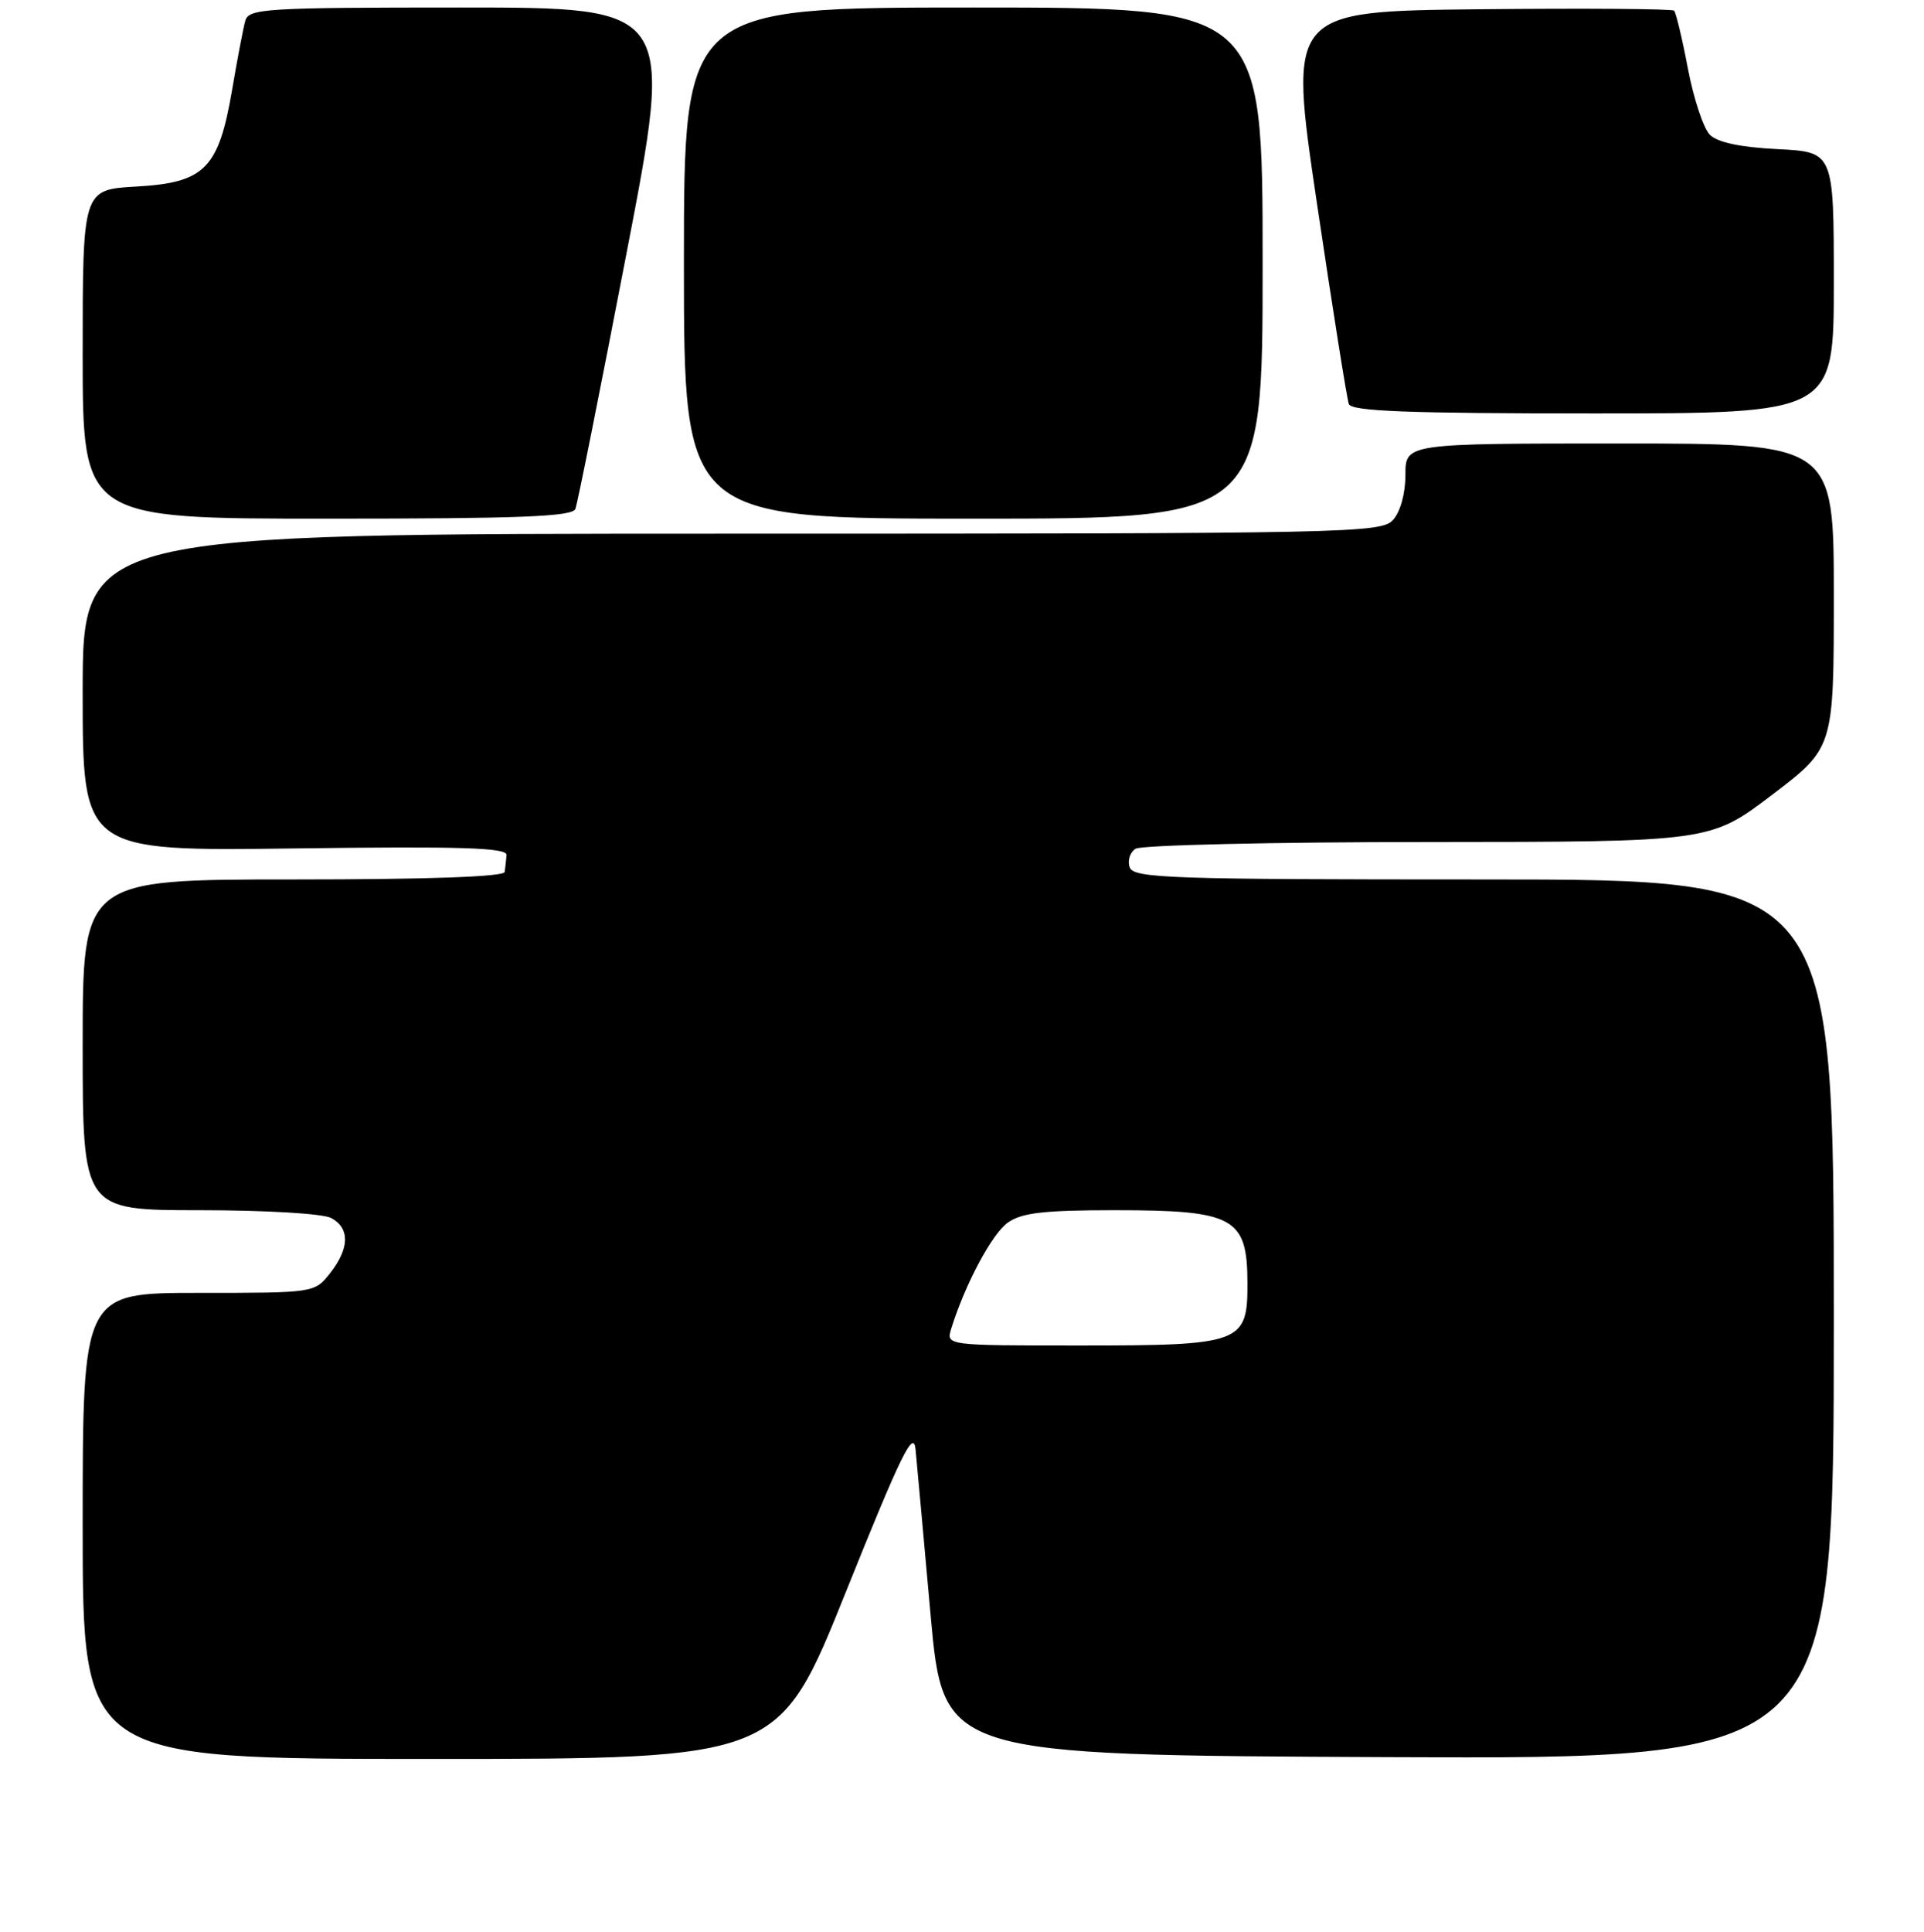 <?xml version="1.0" encoding="UTF-8" standalone="no"?>
<!DOCTYPE svg PUBLIC "-//W3C//DTD SVG 1.1//EN" "http://www.w3.org/Graphics/SVG/1.1/DTD/svg11.dtd" >
<svg xmlns="http://www.w3.org/2000/svg" xmlns:xlink="http://www.w3.org/1999/xlink" version="1.1" viewBox="0 0 256 257">
 <g >
 <path fill="currentColor"
d=" M 112.56 211.75 C 119.93 193.41 121.56 190.09 121.82 192.83 C 122.00 194.67 122.90 204.57 123.82 214.83 C 125.51 233.50 125.51 233.50 184.75 233.76 C 244.00 234.02 244.00 234.02 244.00 175.51 C 244.00 117.00 244.00 117.00 197.47 117.00 C 155.73 117.00 150.87 116.84 150.32 115.40 C 149.99 114.52 150.34 113.40 151.10 112.91 C 151.87 112.43 169.38 112.02 190.02 112.02 C 227.54 112.00 227.54 112.00 235.77 105.75 C 244.00 99.50 244.00 99.50 244.00 79.25 C 244.00 59.00 244.00 59.00 215.50 59.00 C 187.00 59.00 187.00 59.00 187.00 63.17 C 187.00 65.65 186.33 68.08 185.35 69.17 C 183.77 70.92 179.72 71.00 97.35 71.00 C 11.00 71.00 11.00 71.00 11.00 92.12 C 11.00 113.24 11.00 113.24 39.25 112.87 C 61.42 112.58 67.48 112.77 67.40 113.75 C 67.34 114.44 67.23 115.45 67.15 116.00 C 67.05 116.64 56.90 117.00 39.00 117.00 C 11.00 117.00 11.00 117.00 11.00 139.00 C 11.00 161.00 11.00 161.00 26.57 161.00 C 35.38 161.00 42.97 161.45 44.07 162.04 C 46.57 163.38 46.52 166.07 43.93 169.37 C 41.85 172.00 41.85 172.00 26.43 172.00 C 11.00 172.00 11.00 172.00 11.00 203.00 C 11.00 234.00 11.00 234.00 57.31 234.00 C 103.63 234.00 103.63 234.00 112.56 211.75 Z  M 76.56 67.70 C 76.84 66.98 79.90 51.68 83.36 33.70 C 89.67 1.00 89.67 1.00 61.40 1.00 C 35.33 1.00 33.10 1.14 32.64 2.75 C 32.37 3.71 31.58 7.84 30.89 11.91 C 29.09 22.45 27.25 24.31 18.12 24.82 C 11.00 25.23 11.00 25.23 11.00 47.11 C 11.00 69.00 11.00 69.00 43.53 69.00 C 69.33 69.00 76.17 68.73 76.56 67.70 Z  M 168.00 35.00 C 168.00 1.00 168.00 1.00 129.50 1.00 C 91.00 1.00 91.00 1.00 91.00 35.00 C 91.00 69.00 91.00 69.00 129.50 69.00 C 168.00 69.00 168.00 69.00 168.00 35.00 Z  M 244.00 37.61 C 244.00 20.22 244.00 20.22 236.52 19.84 C 231.56 19.59 228.52 18.95 227.51 17.93 C 226.67 17.09 225.35 13.14 224.59 9.14 C 223.83 5.14 223.00 1.67 222.75 1.42 C 222.50 1.17 210.85 1.09 196.87 1.23 C 171.44 1.50 171.44 1.50 175.22 27.00 C 177.30 41.02 179.22 53.06 179.47 53.75 C 179.83 54.71 187.26 55.00 211.97 55.00 C 244.00 55.00 244.00 55.00 244.00 37.61 Z  M 126.57 176.75 C 128.42 170.81 132.00 164.11 134.11 162.64 C 135.95 161.34 138.94 161.00 148.29 161.00 C 164.23 161.00 165.96 161.95 165.98 170.69 C 166.01 178.70 165.21 179.00 143.71 179.00 C 125.87 179.00 125.87 179.00 126.57 176.75 Z "/>
</g>
</svg>